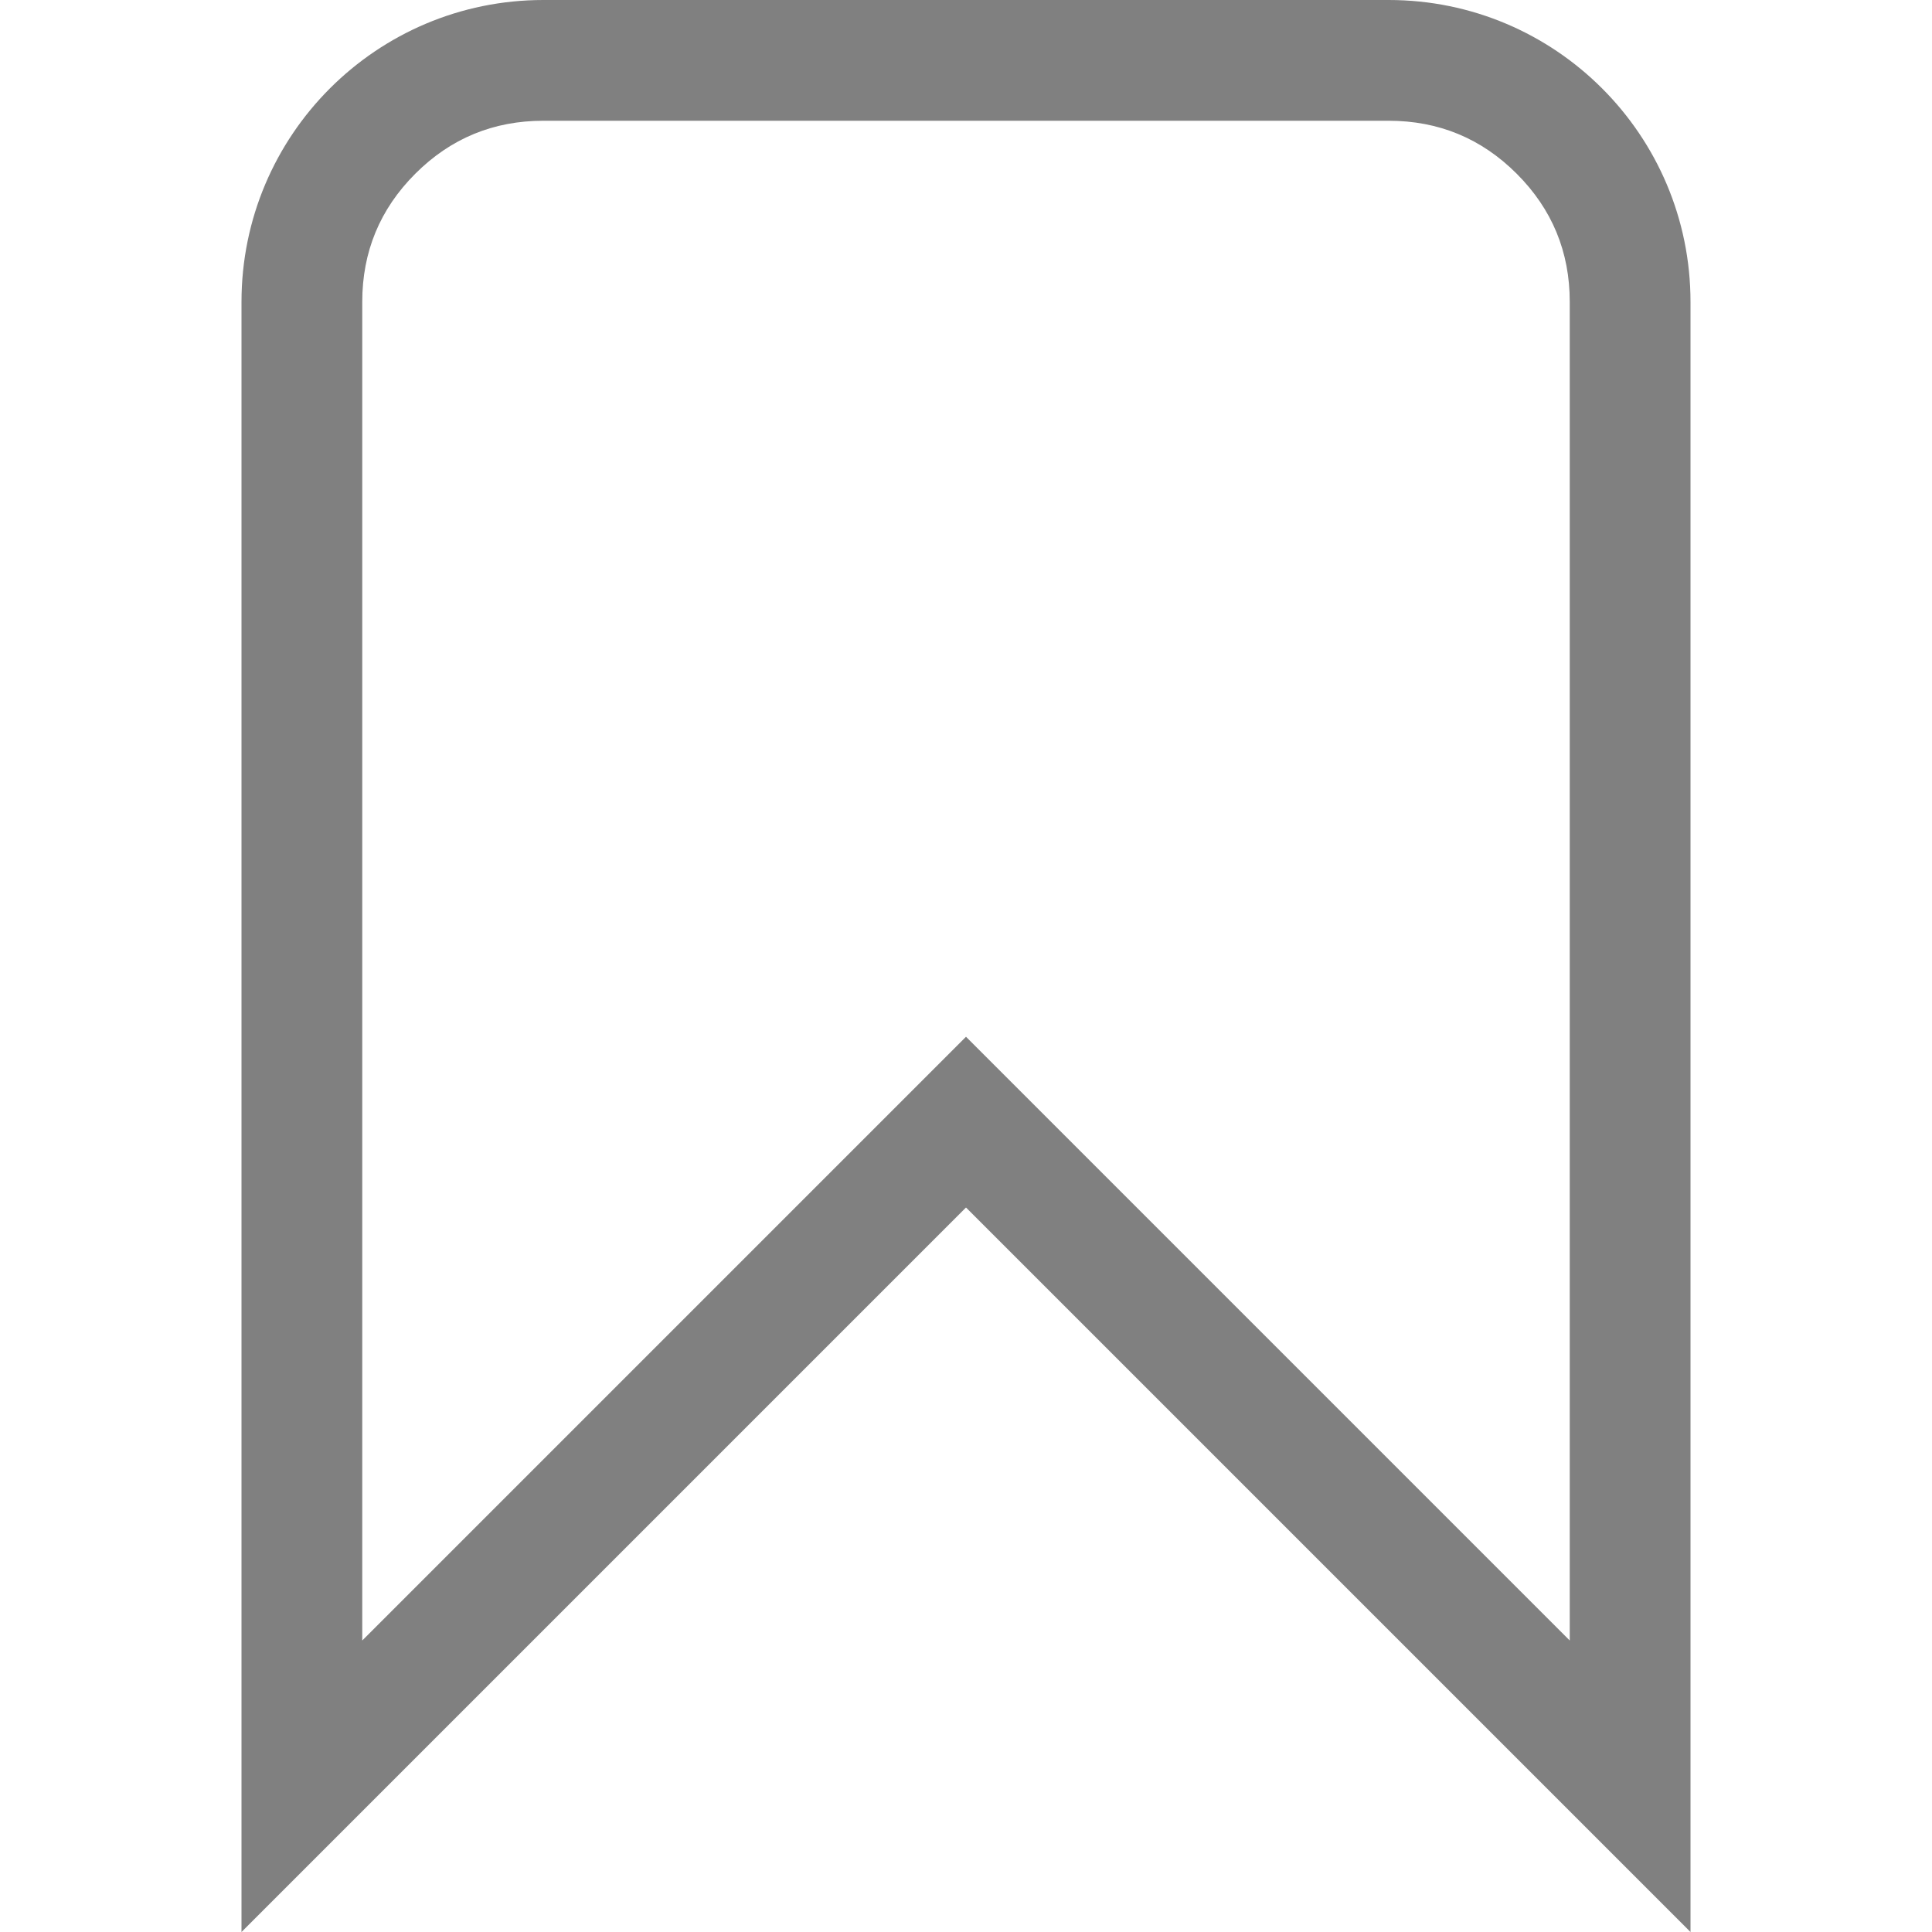 <?xml version="1.0" encoding="utf-8"?>
<svg width="16" height="16" viewBox="0 0 16 16" fill="gray" xmlns="http://www.w3.org/2000/svg">
<path d="M12 16L12 2.5C12 1.119 10.881 0 9.5 0L2.5 0C1.119 0 0 1.119 0 2.5L0 16L6 10L12 16ZM1 13.586L6 8.586L11 13.586L11 2.5C11 2.086 10.854 1.732 10.561 1.439C10.268 1.146 9.914 1 9.5 1L2.5 1C2.086 1 1.732 1.146 1.439 1.439C1.146 1.732 1 2.086 1 2.5L1 13.586Z" fill-rule="evenodd" transform="translate(2 0)"/>
</svg>